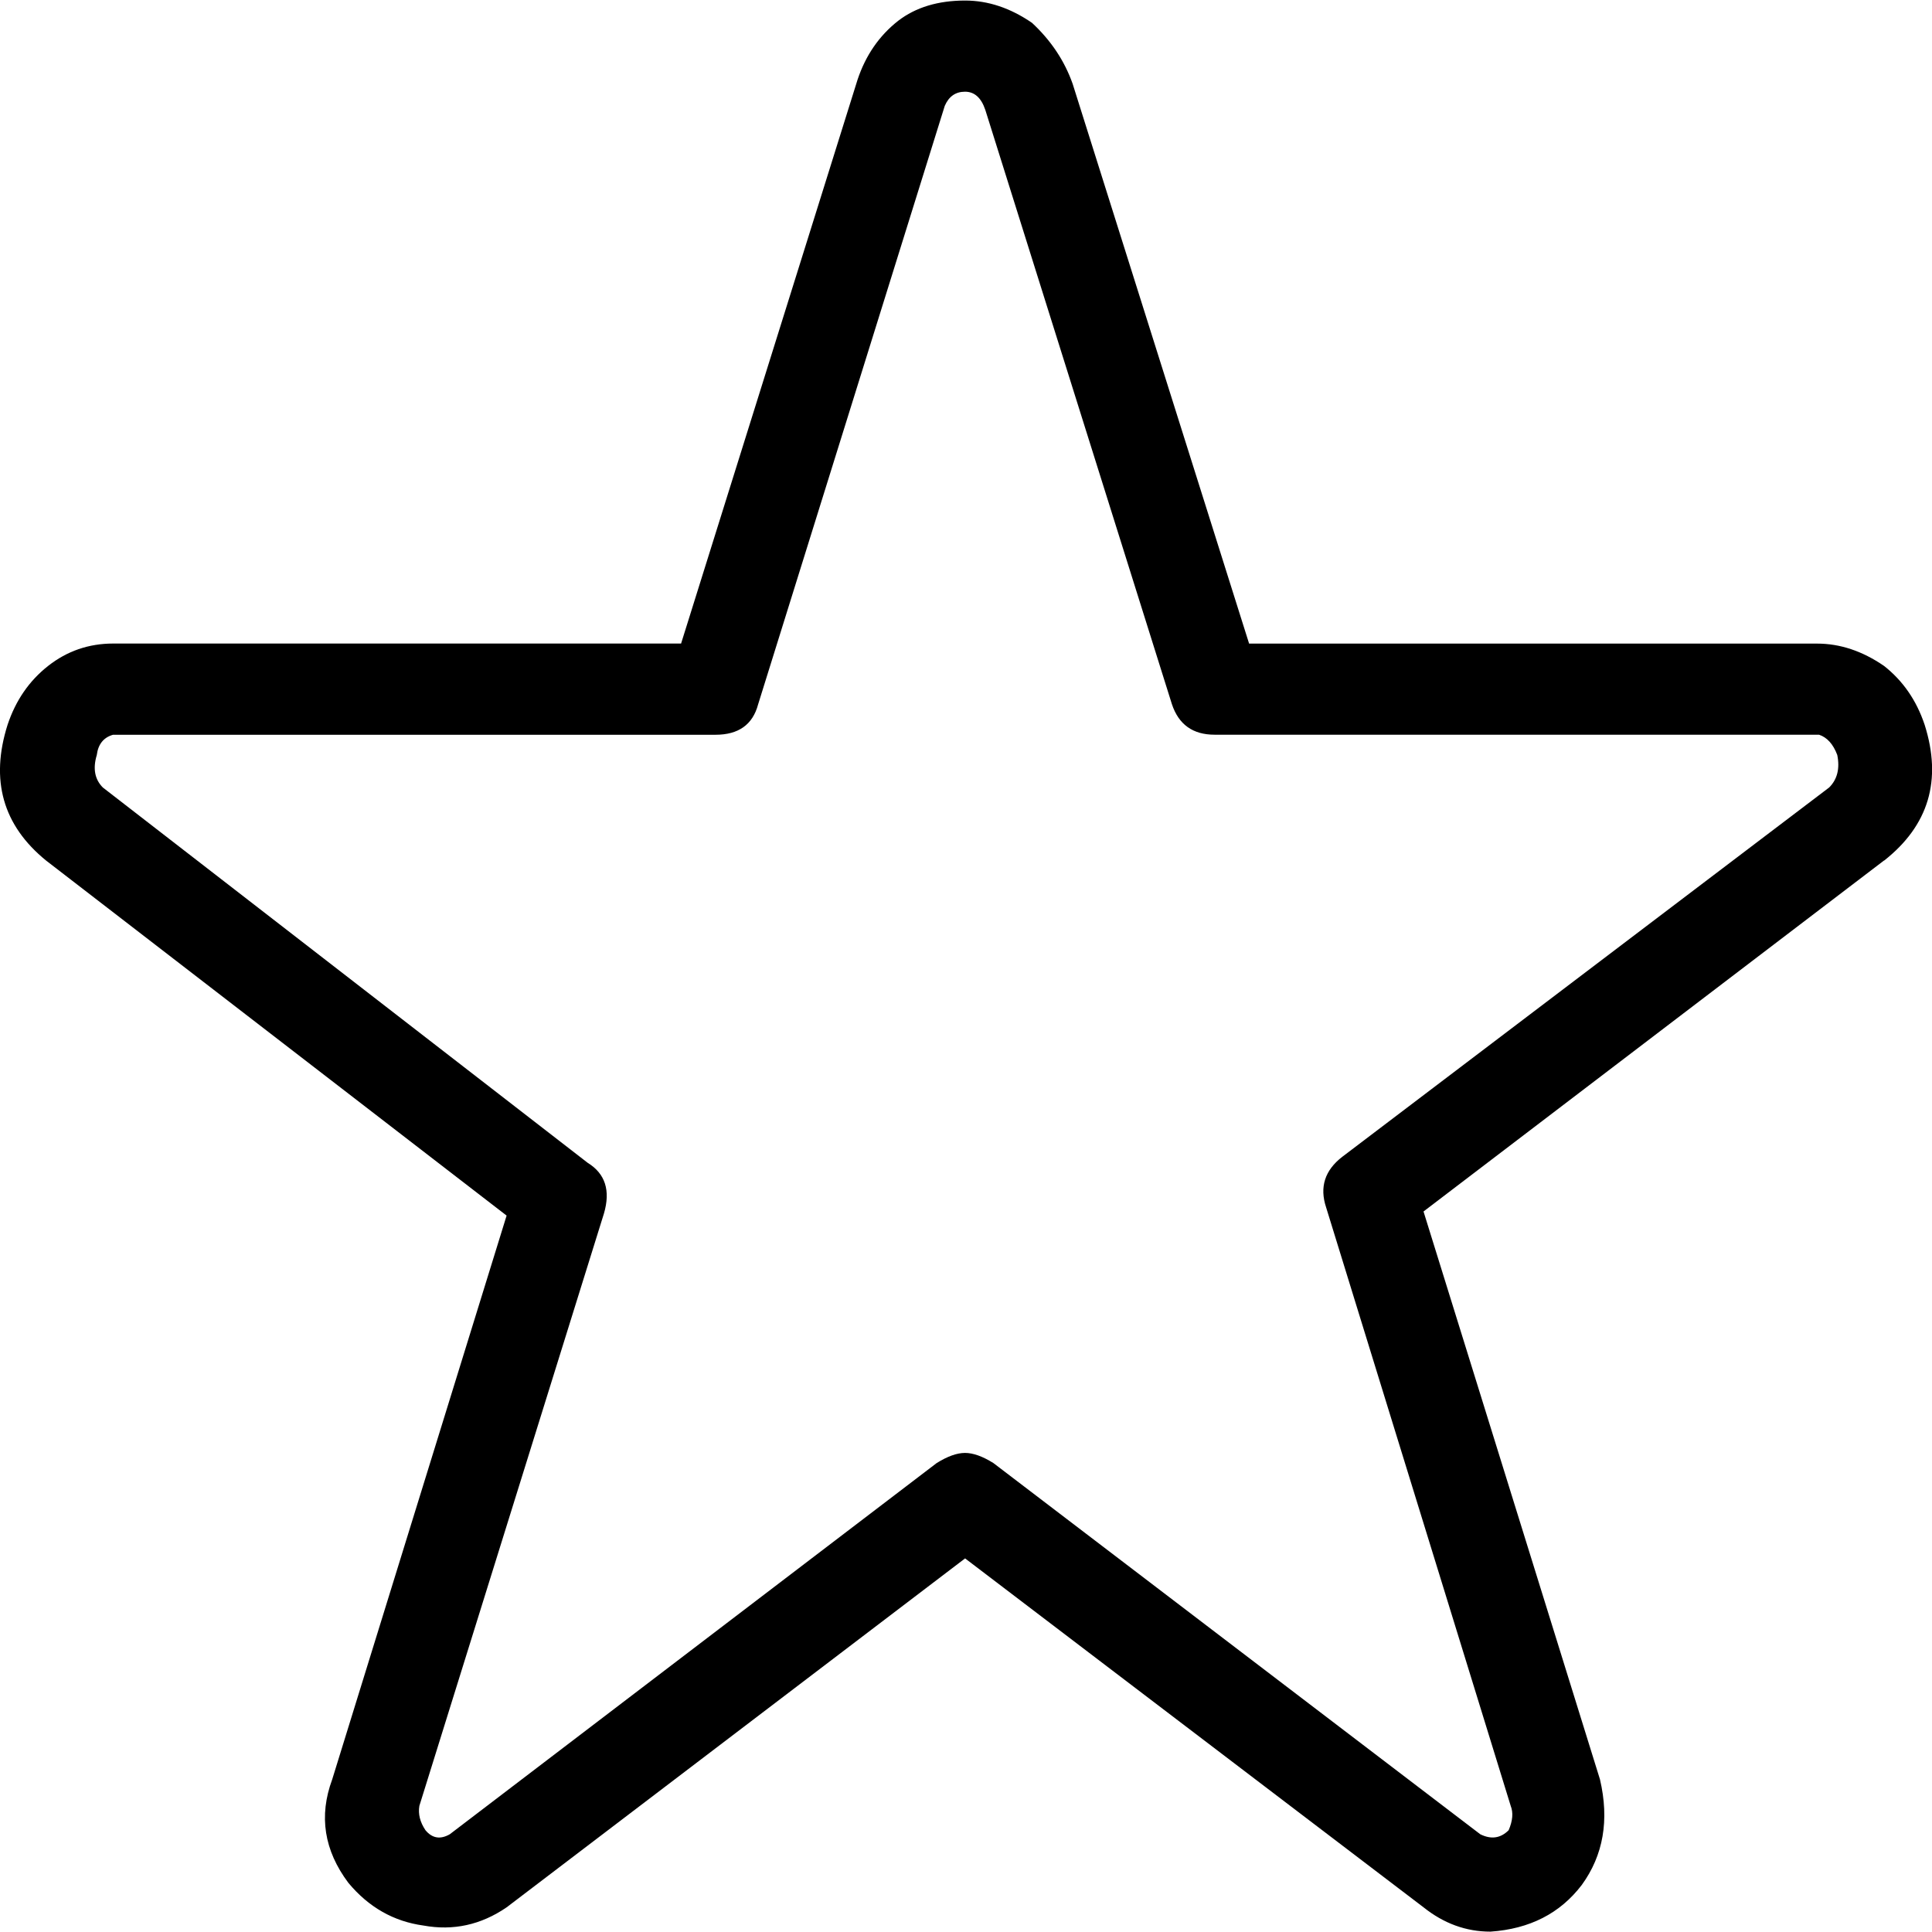 <!-- Generated by IcoMoon.io -->
<svg version="1.1" xmlns="http://www.w3.org/2000/svg" width="32" height="32" viewBox="0 0 32 32">
<title>star</title>
<path d="M30.297 13.043q0.202-0.202 0.134-0.538-0.101-0.269-0.302-0.336h-10.012q-0.538 0-0.706-0.504l-3.091-9.844q-0.101-0.302-0.336-0.302t-0.336 0.235l-3.091 9.912q-0.134 0.504-0.706 0.504h-9.979q-0.235 0.067-0.269 0.336-0.101 0.336 0.101 0.538l8.030 6.216q0.437 0.269 0.269 0.84l-3.057 9.811q-0.034 0.202 0.101 0.403 0.168 0.202 0.403 0.067l8.064-6.148q0.269-0.168 0.47-0.168t0.47 0.168l8.064 6.148q0.269 0.134 0.47-0.067 0.101-0.235 0.034-0.403l-3.057-9.912q-0.168-0.504 0.269-0.84zM31.205 14.253l-7.627 5.813 2.923 9.408q0.235 1.008-0.302 1.747-0.538 0.706-1.512 0.773-0.605 0-1.109-0.403l-7.593-5.779-7.593 5.779q-0.638 0.437-1.378 0.302-0.739-0.101-1.243-0.706-0.605-0.806-0.269-1.713l2.889-9.34-7.627-5.88q-1.075-0.874-0.638-2.251 0.202-0.605 0.672-0.974t1.075-0.37h9.408l2.923-9.34q0.202-0.605 0.672-0.974 0.437-0.336 1.109-0.336 0.571 0 1.109 0.37 0.47 0.437 0.672 1.008l2.923 9.273h9.408q0.571 0 1.109 0.37 0.47 0.37 0.672 0.974 0.437 1.378-0.672 2.251z"></path>
</svg>
